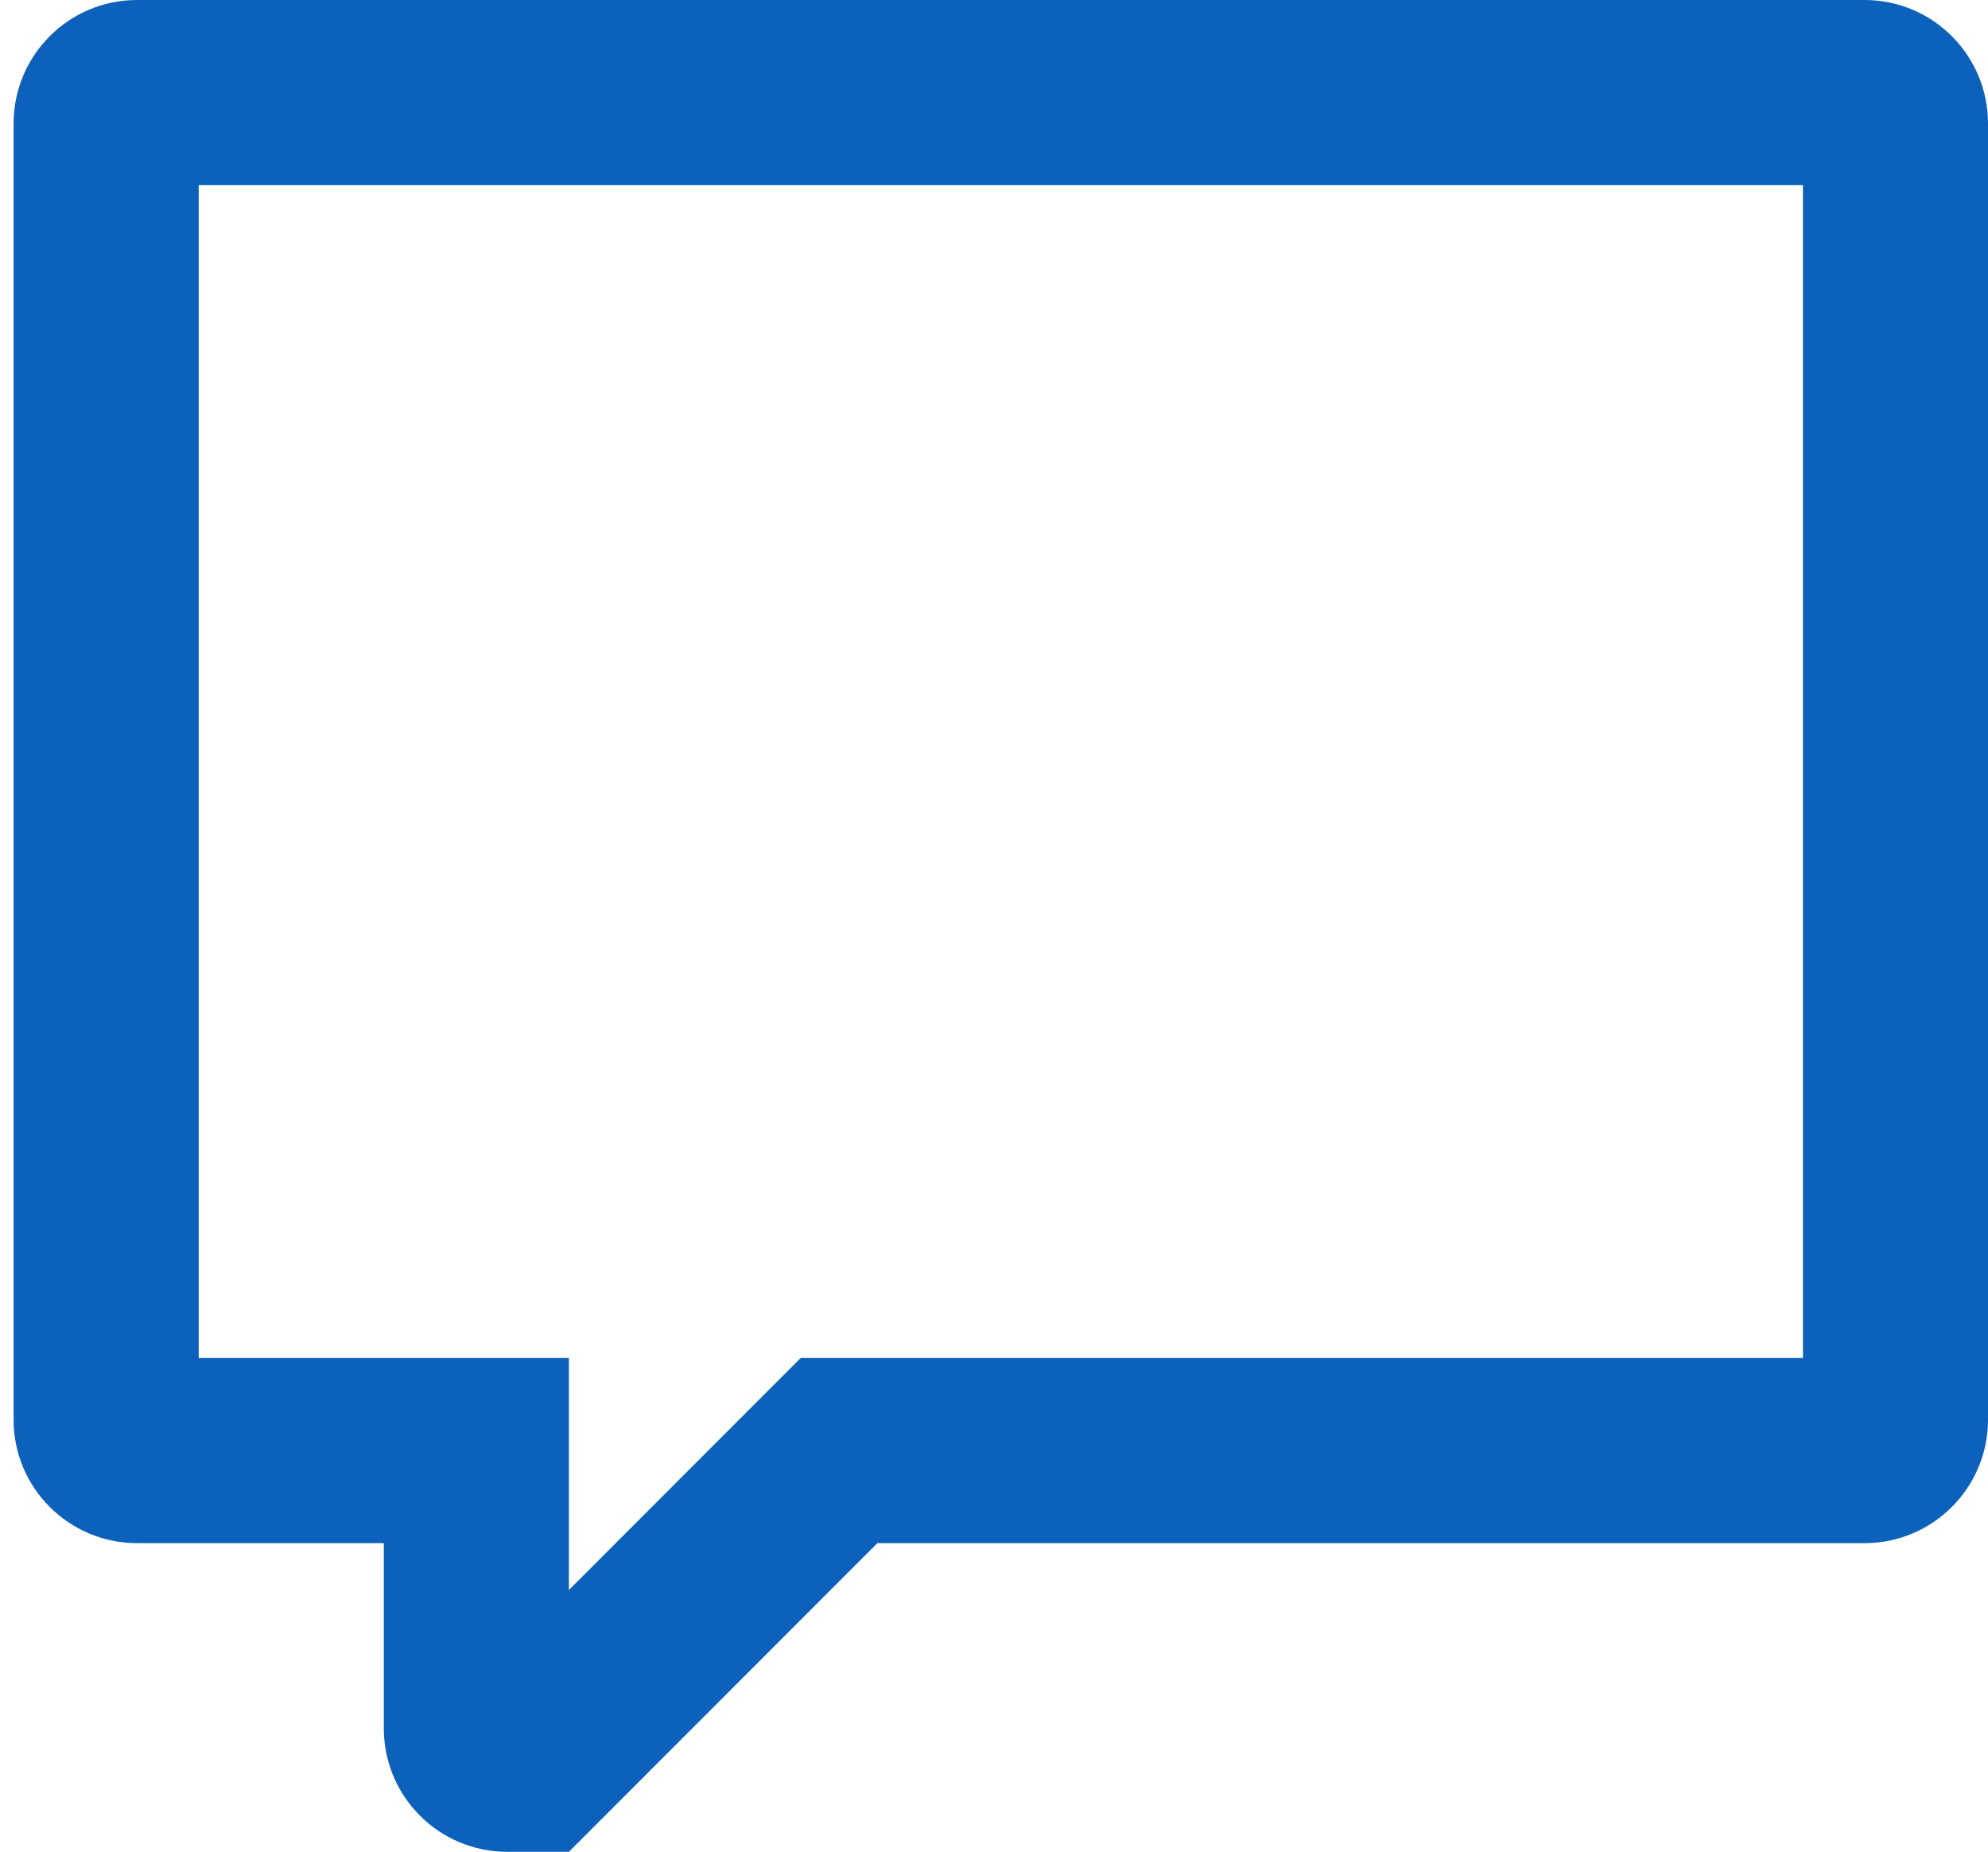 <svg id="SvgjsSvg1000" xmlns="http://www.w3.org/2000/svg" version="1.1" xmlns:xlink="http://www.w3.org/1999/xlink" xmlns:svgjs="http://svgjs.com/svgjs" width="146" height="136" viewBox="0 0 146 136"><title>Фигура 45</title><desc>Created with Avocode.</desc><defs id="SvgjsDefs1001"></defs><path id="SvgjsPath1007" d="M1023.94 5142.33L951.437 5142.33L928.781 5165L924.25 5165C919.245 5165 915.187 5160.94 915.187 5155.93L915.187 5142.33L897.062 5142.33C892.058 5142.33 887.999 5138.27 887.999 5133.27L887.999 5038.07C887.999 5033.06 892.058 5029 897.062 5029L1023.94 5029C1028.94 5029 1033 5033.06 1033 5038.07L1033 5133.27C1033 5138.27 1028.94 5142.33 1023.94 5142.33ZM1019.41 5042.6L901.593 5042.6L901.593 5128.73L928.781 5128.73L928.781 5145.77L945.806 5128.73L1019.41 5128.73Z " fill="#0c62bb" fill-opacity="1" transform="matrix(1,0,0,1,-887,-5029)"></path></svg>